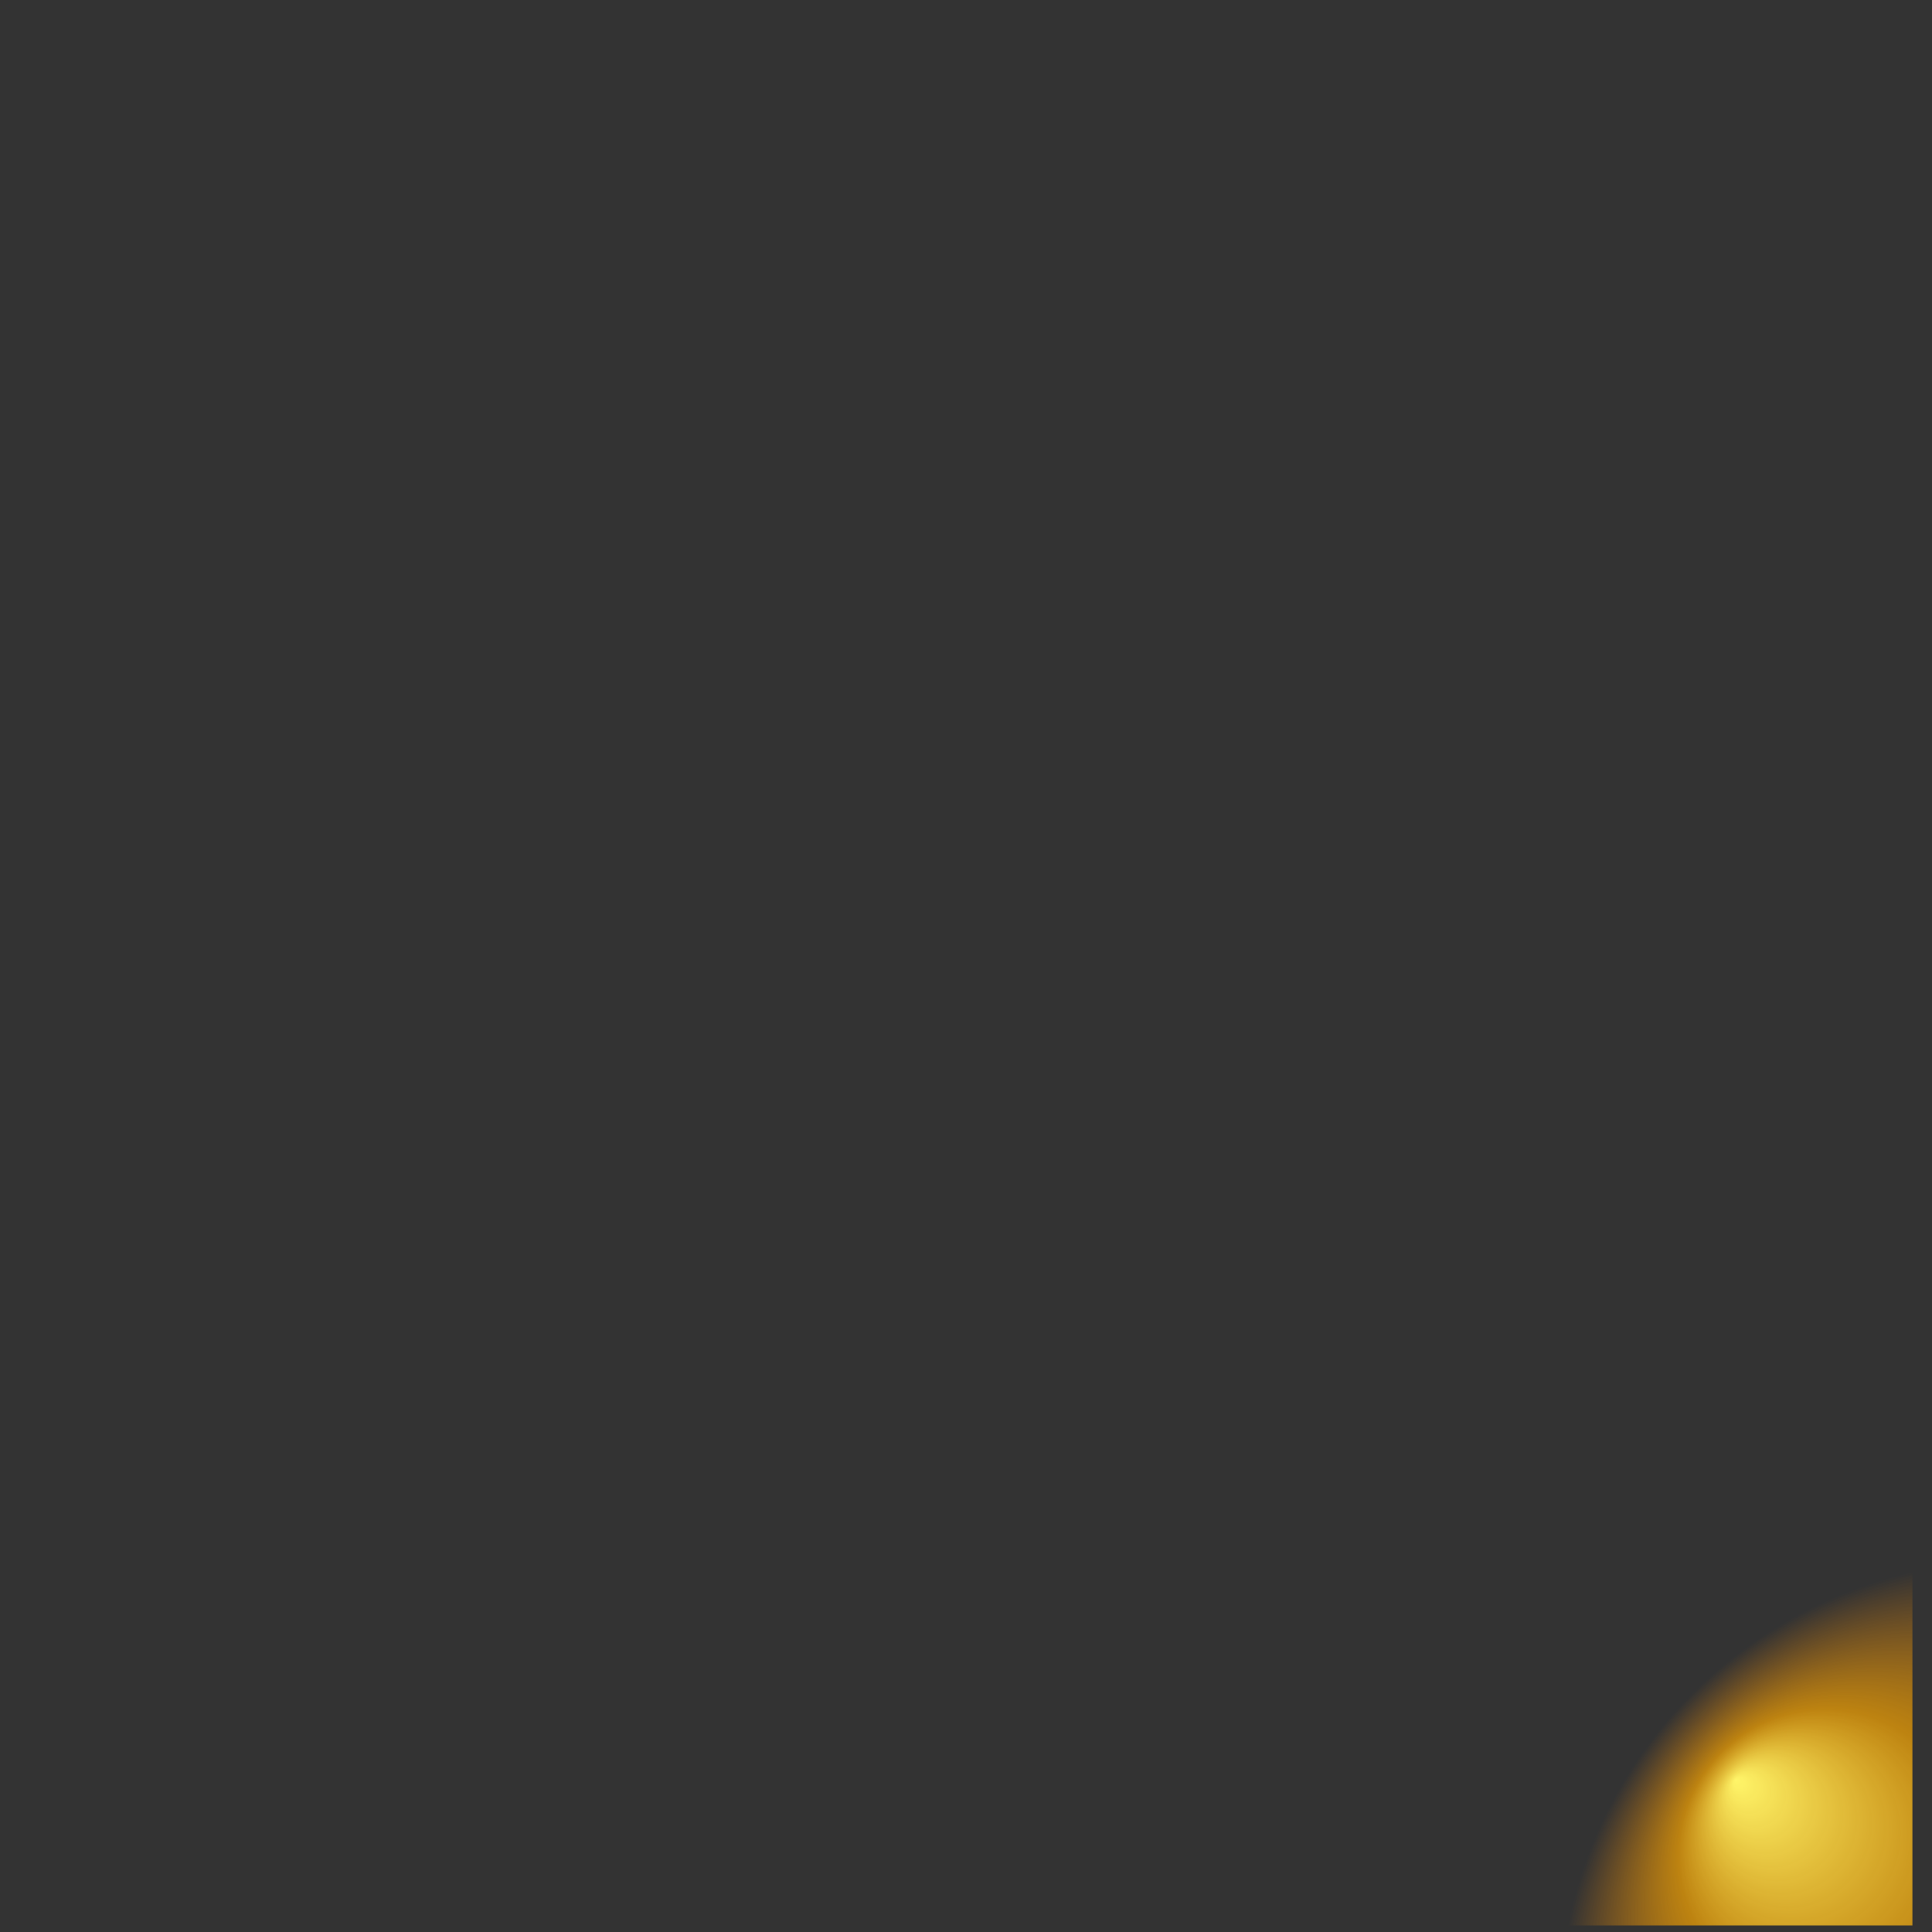 <?xml version="1.0" encoding="UTF-8" standalone="no"?>
<svg xmlns:xlink="http://www.w3.org/1999/xlink" height="59.3px" width="59.3px" xmlns="http://www.w3.org/2000/svg">
  <rect width="100%" height="100%" fill="#333333" stroke="none"/>
  <g transform="matrix(1.0, 0.0, 0.0, 1.0, -3.0, -1.5)">
    <path d="M3.0 1.5 L3.0 60.8 6.45 60.6 6.45 8.65 62.3 8.85 62.3 1.5 3.0 1.5" fill="url(#gradient0)" fill-rule="evenodd" stroke="none">
      <animate attributeName="d" dur="2s" repeatCount="indefinite" values="M3.0 1.5 L3.0 60.8 6.45 60.6 6.45 8.65 62.3 8.85 62.3 1.5 3.0 1.5;M3.0 1.5 L3.0 60.8 6.45 60.6 6.45 8.65 62.3 8.85 62.3 1.5 3.0 1.5"/>
    </path>
    <path d="M6.45 8.65 Q6.45 34.65 7.05 60.6 L61.7 60.6 61.7 8.65 6.45 8.65" fill="url(#gradient1)" fill-rule="evenodd" stroke="none">
      <animate attributeName="d" dur="2s" repeatCount="indefinite" values="M6.45 8.65 Q6.45 34.65 7.05 60.6 L61.7 60.6 61.7 8.65 6.45 8.65;M6.45 8.65 Q6.45 34.65 7.05 60.6 L61.7 60.6 61.7 8.65 6.45 8.65"/>
    </path>
    <path d="M3.0 1.5 L62.3 1.5 62.3 8.85 6.45 8.65 6.45 60.6 3.0 60.8 3.0 1.5 M6.45 8.65 L61.7 8.65 61.7 60.6 7.05 60.6 Q6.45 34.65 6.45 8.65" fill="none" stroke="#000000" stroke-linecap="round" stroke-linejoin="round" stroke-opacity="0.0" stroke-width="1.0">
      <animate attributeName="stroke" dur="2s" repeatCount="indefinite" values="#000000;#000001"/>
      <animate attributeName="stroke-width" dur="2s" repeatCount="indefinite" values="0.0;0.0"/>
      <animate attributeName="fill-opacity" dur="2s" repeatCount="indefinite" values="0.0;0.0"/>
      <animate attributeName="d" dur="2s" repeatCount="indefinite" values="M3.0 1.5 L62.3 1.5 62.3 8.85 6.45 8.65 6.45 60.6 3.0 60.8 3.0 1.5 M6.45 8.65 L61.7 8.65 61.7 60.6 7.05 60.6 Q6.45 34.65 6.45 8.65;M3.0 1.5 L62.3 1.5 62.3 8.85 6.45 8.65 6.45 60.6 3.0 60.8 3.0 1.5 M6.45 8.65 L61.7 8.65 61.7 60.6 7.05 60.6 Q6.45 34.65 6.45 8.65"/>
    </path>
  </g>
  <defs>
    <radialGradient cx="0" cy="0" fx="656.0" fy="0" gradientTransform="matrix(-0.013, -0.011, 0.011, -0.013, 65.4, 63.55)" gradientUnits="userSpaceOnUse" id="gradient0" r="819.2" spreadMethod="pad">
      <animateTransform additive="replace" attributeName="gradientTransform" dur="2s" from="1" repeatCount="indefinite" to="1" type="scale"/>
      <animateTransform additive="sum" attributeName="gradientTransform" dur="2s" from="65.4 63.55" repeatCount="indefinite" to="64.3 49.5" type="translate"/>
      <animateTransform additive="sum" attributeName="gradientTransform" dur="2s" from="-138.698" repeatCount="indefinite" to="136.376" type="rotate"/>
      <animateTransform additive="sum" attributeName="gradientTransform" dur="2s" from="0.017 0.017" repeatCount="indefinite" to="0.017 0.017" type="scale"/>
      <animateTransform additive="sum" attributeName="gradientTransform" dur="2s" from="0.0" repeatCount="indefinite" to="0.0" type="skewX"/>
      <stop offset="0.0" stop-color="#fff569">
        <animate attributeName="offset" dur="2s" repeatCount="indefinite" values="0.0;0.0"/>
        <animate attributeName="stop-color" dur="2s" repeatCount="indefinite" values="#fff569;#fff56a"/>
        <animate attributeName="stop-opacity" dur="2s" repeatCount="indefinite" values="1.0;1.0"/>
      </stop>
      <stop offset="0.325" stop-color="#ffa900" stop-opacity="0.675">
        <animate attributeName="offset" dur="2s" repeatCount="indefinite" values="0.325;0.325"/>
        <animate attributeName="stop-color" dur="2s" repeatCount="indefinite" values="#ffa900;#ffa901"/>
        <animate attributeName="stop-opacity" dur="2s" repeatCount="indefinite" values="0.675;0.675"/>
      </stop>
      <stop offset="1.0" stop-color="#ff8c00" stop-opacity="0.0">
        <animate attributeName="offset" dur="2s" repeatCount="indefinite" values="1.0;1.0"/>
        <animate attributeName="stop-color" dur="2s" repeatCount="indefinite" values="#ff8c00;#ff8c01"/>
        <animate attributeName="stop-opacity" dur="2s" repeatCount="indefinite" values="0.0;0.0"/>
      </stop>
    </radialGradient>
    <radialGradient cx="0" cy="0" fx="656.0" fy="0" gradientTransform="matrix(-0.013, -0.011, 0.011, -0.013, 64.8, 63.35)" gradientUnits="userSpaceOnUse" id="gradient1" r="819.2" spreadMethod="pad">
      <animateTransform additive="replace" attributeName="gradientTransform" dur="2s" from="1" repeatCount="indefinite" to="1" type="scale"/>
      <animateTransform additive="sum" attributeName="gradientTransform" dur="2s" from="64.8 63.35" repeatCount="indefinite" to="63.7 49.3" type="translate"/>
      <animateTransform additive="sum" attributeName="gradientTransform" dur="2s" from="-138.698" repeatCount="indefinite" to="136.376" type="rotate"/>
      <animateTransform additive="sum" attributeName="gradientTransform" dur="2s" from="0.017 0.017" repeatCount="indefinite" to="0.017 0.017" type="scale"/>
      <animateTransform additive="sum" attributeName="gradientTransform" dur="2s" from="0.0" repeatCount="indefinite" to="0.0" type="skewX"/>
      <stop offset="0.0" stop-color="#fff569">
        <animate attributeName="offset" dur="2s" repeatCount="indefinite" values="0.0;0.0"/>
        <animate attributeName="stop-color" dur="2s" repeatCount="indefinite" values="#fff569;#fff56a"/>
        <animate attributeName="stop-opacity" dur="2s" repeatCount="indefinite" values="1.0;1.0"/>
      </stop>
      <stop offset="0.325" stop-color="#ffa900" stop-opacity="0.675">
        <animate attributeName="offset" dur="2s" repeatCount="indefinite" values="0.325;0.325"/>
        <animate attributeName="stop-color" dur="2s" repeatCount="indefinite" values="#ffa900;#ffa901"/>
        <animate attributeName="stop-opacity" dur="2s" repeatCount="indefinite" values="0.675;0.675"/>
      </stop>
      <stop offset="1.0" stop-color="#ff8c00" stop-opacity="0.0">
        <animate attributeName="offset" dur="2s" repeatCount="indefinite" values="1.0;1.0"/>
        <animate attributeName="stop-color" dur="2s" repeatCount="indefinite" values="#ff8c00;#ff8c01"/>
        <animate attributeName="stop-opacity" dur="2s" repeatCount="indefinite" values="0.0;0.0"/>
      </stop>
    </radialGradient>
  </defs>
</svg>
